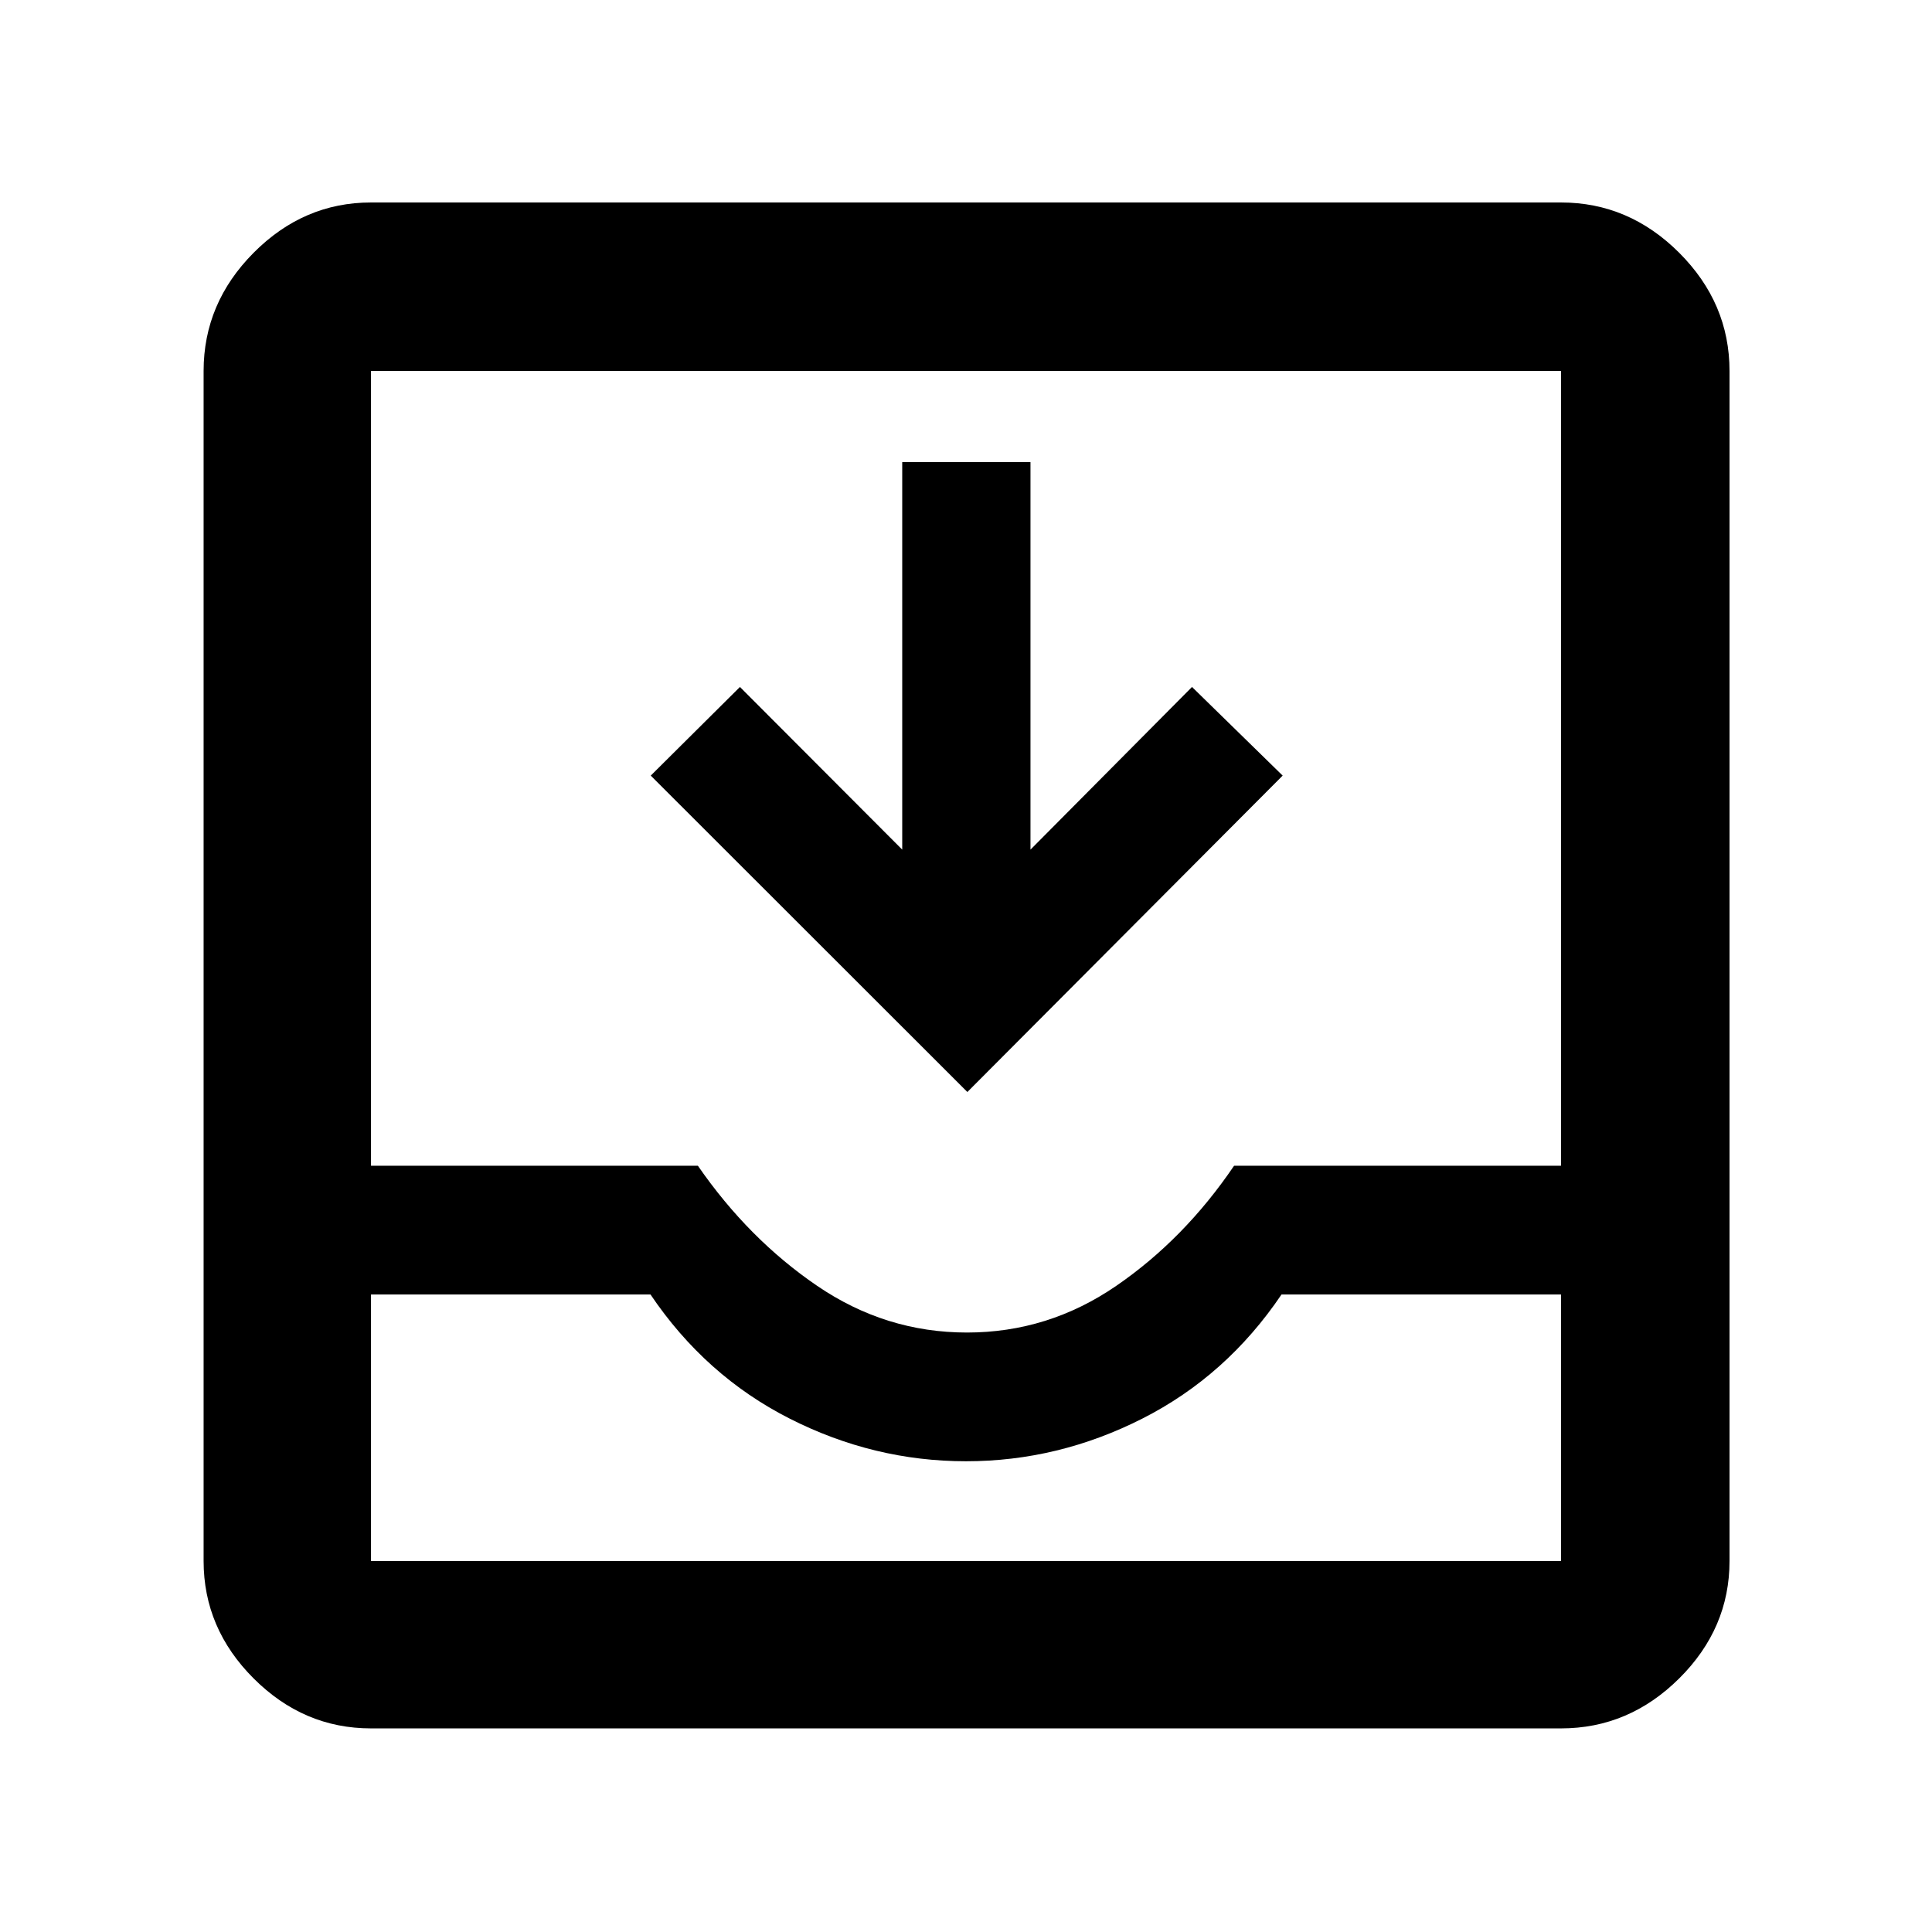 <svg xmlns="http://www.w3.org/2000/svg" height="48" viewBox="0 -960 960 960" width="48"><path d="M184.35-101.17q-33.5 0-58.34-24.84-24.84-24.84-24.84-58.34v-591.3q0-33.74 24.84-58.74t58.34-25h591.3q33.74 0 58.74 25t25 58.74v591.3q0 33.5-25 58.34-25 24.84-58.74 24.84h-591.3Zm0-83.18h591.3v-132.43H636.78q-27.3 40.43-69.11 61.65-41.8 21.22-87.67 21.22-45.87 0-87.67-21.22-41.81-21.22-69.11-61.65H184.35v132.43Zm296.13-113.52q40.42 0 74.21-23.22 33.79-23.21 58.51-59.65h162.45v-394.91h-591.3v394.91h162.43q25.18 36.44 59.23 59.65 34.05 23.22 74.47 23.22Zm.2-119.52L323.35-574.61l44.32-44.04 80.64 80.82v-192.56h63.73v192.56l80.26-80.82 45.05 44.04-156.67 157.22ZM184.35-184.35H775.65h-591.3Z"/></svg>